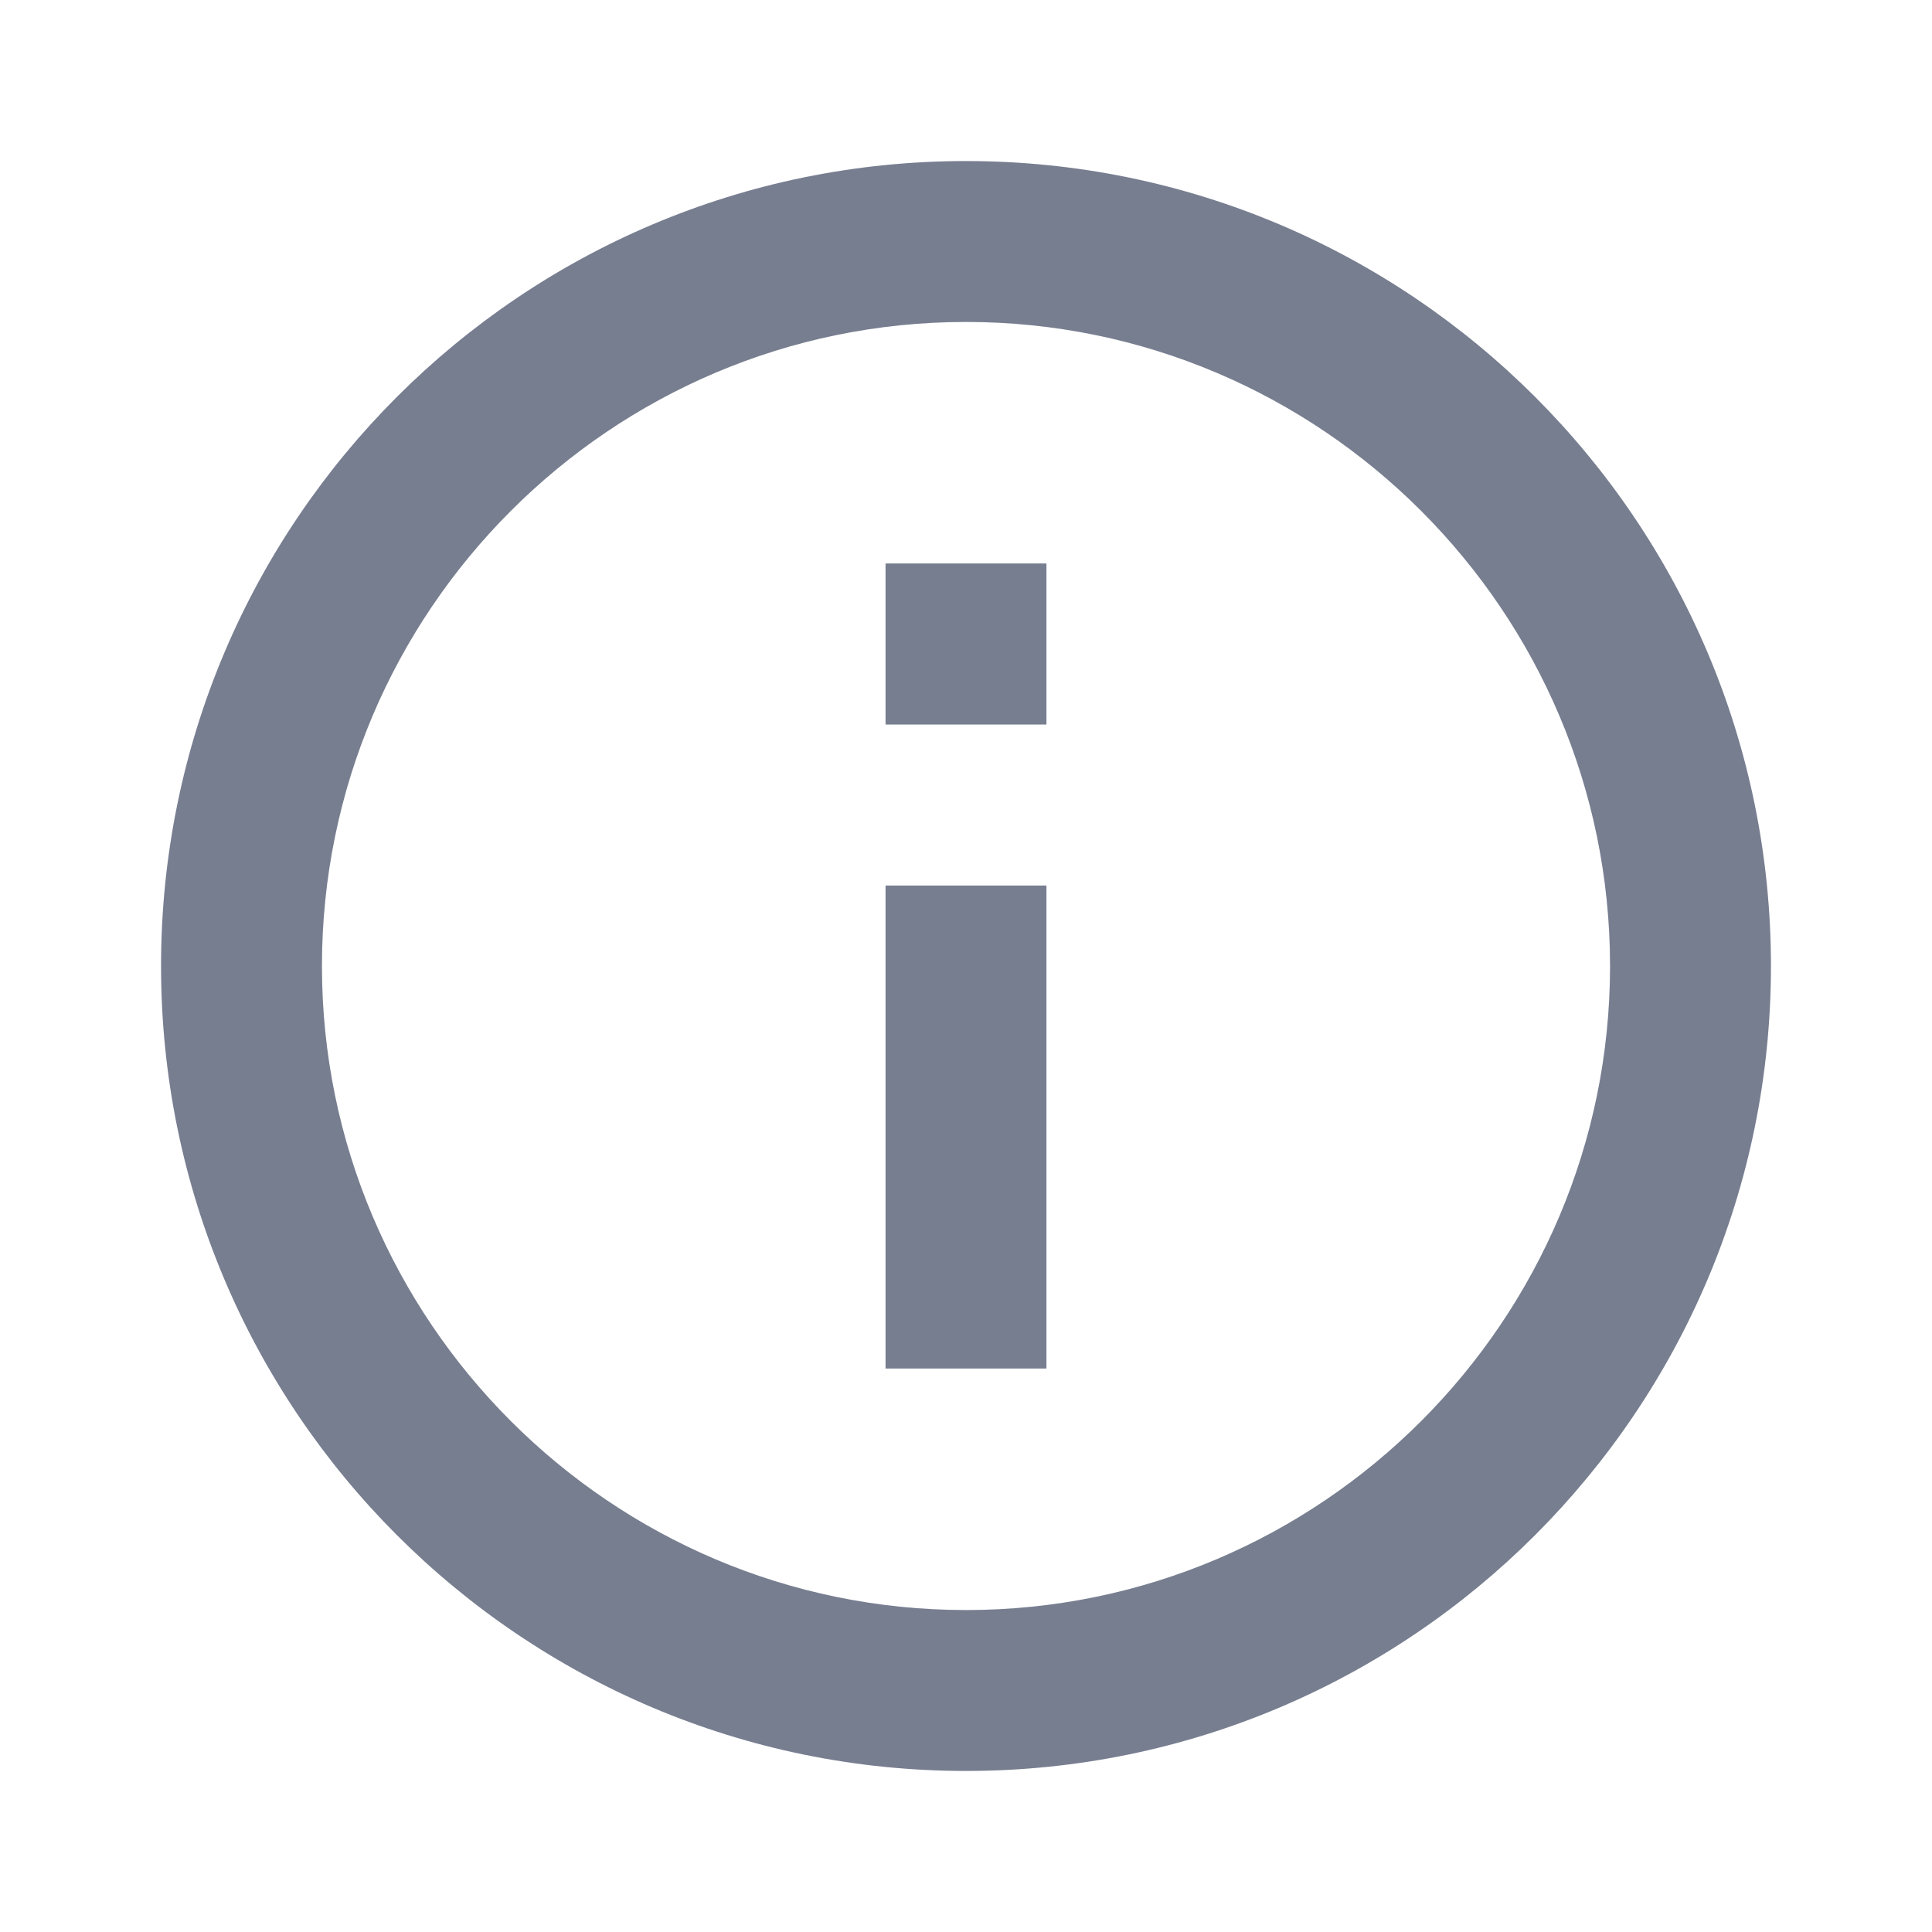 <?xml version="1.0" encoding="UTF-8"?>
<svg width="14px" height="14px" viewBox="0 0 14 14" version="1.1" xmlns="http://www.w3.org/2000/svg" xmlns:xlink="http://www.w3.org/1999/xlink">
    <title>info</title>
    <g id="Mobile" stroke="none" stroke-width="1" fill="none" fill-rule="evenodd">
        <g id="Patient-Profile-Video-Hotels-&amp;-Food-Page-v2-Test" transform="translate(-337, -224)">
            <g id="My-profile-(clip-group)" transform="translate(-421.349, -735)">
                <g id="VideoCard" transform="translate(421.349, 859)">
                    <g id="Video-list" transform="translate(24, 96)">
                        <g id="LearnMore" transform="translate(242, 4)">
                            <g id="info" transform="translate(71, 0)">
                                <polygon id="Path" points="0 0 14 0 14 14 0 14"></polygon>
                                <path d="M6.417,4.083 L7.583,4.083 L7.583,5.25 L6.417,5.25 L6.417,4.083 Z M6.417,6.417 L7.583,6.417 L7.583,9.917 L6.417,9.917 L6.417,6.417 Z M7,1.167 C3.78,1.167 1.167,3.78 1.167,7 C1.167,10.22 3.78,12.833 7,12.833 C10.22,12.833 12.833,10.22 12.833,7 C12.833,3.78 10.22,1.167 7,1.167 Z M7,11.667 C4.428,11.667 2.333,9.572 2.333,7 C2.333,4.428 4.428,2.333 7,2.333 C9.572,2.333 11.667,4.428 11.667,7 C11.667,9.572 9.572,11.667 7,11.667 Z" id="Shape" fill="#777E90" fill-rule="nonzero"></path>
                            </g>
                        </g>
                    </g>
                </g>
            </g>
        </g>
    </g>
</svg>